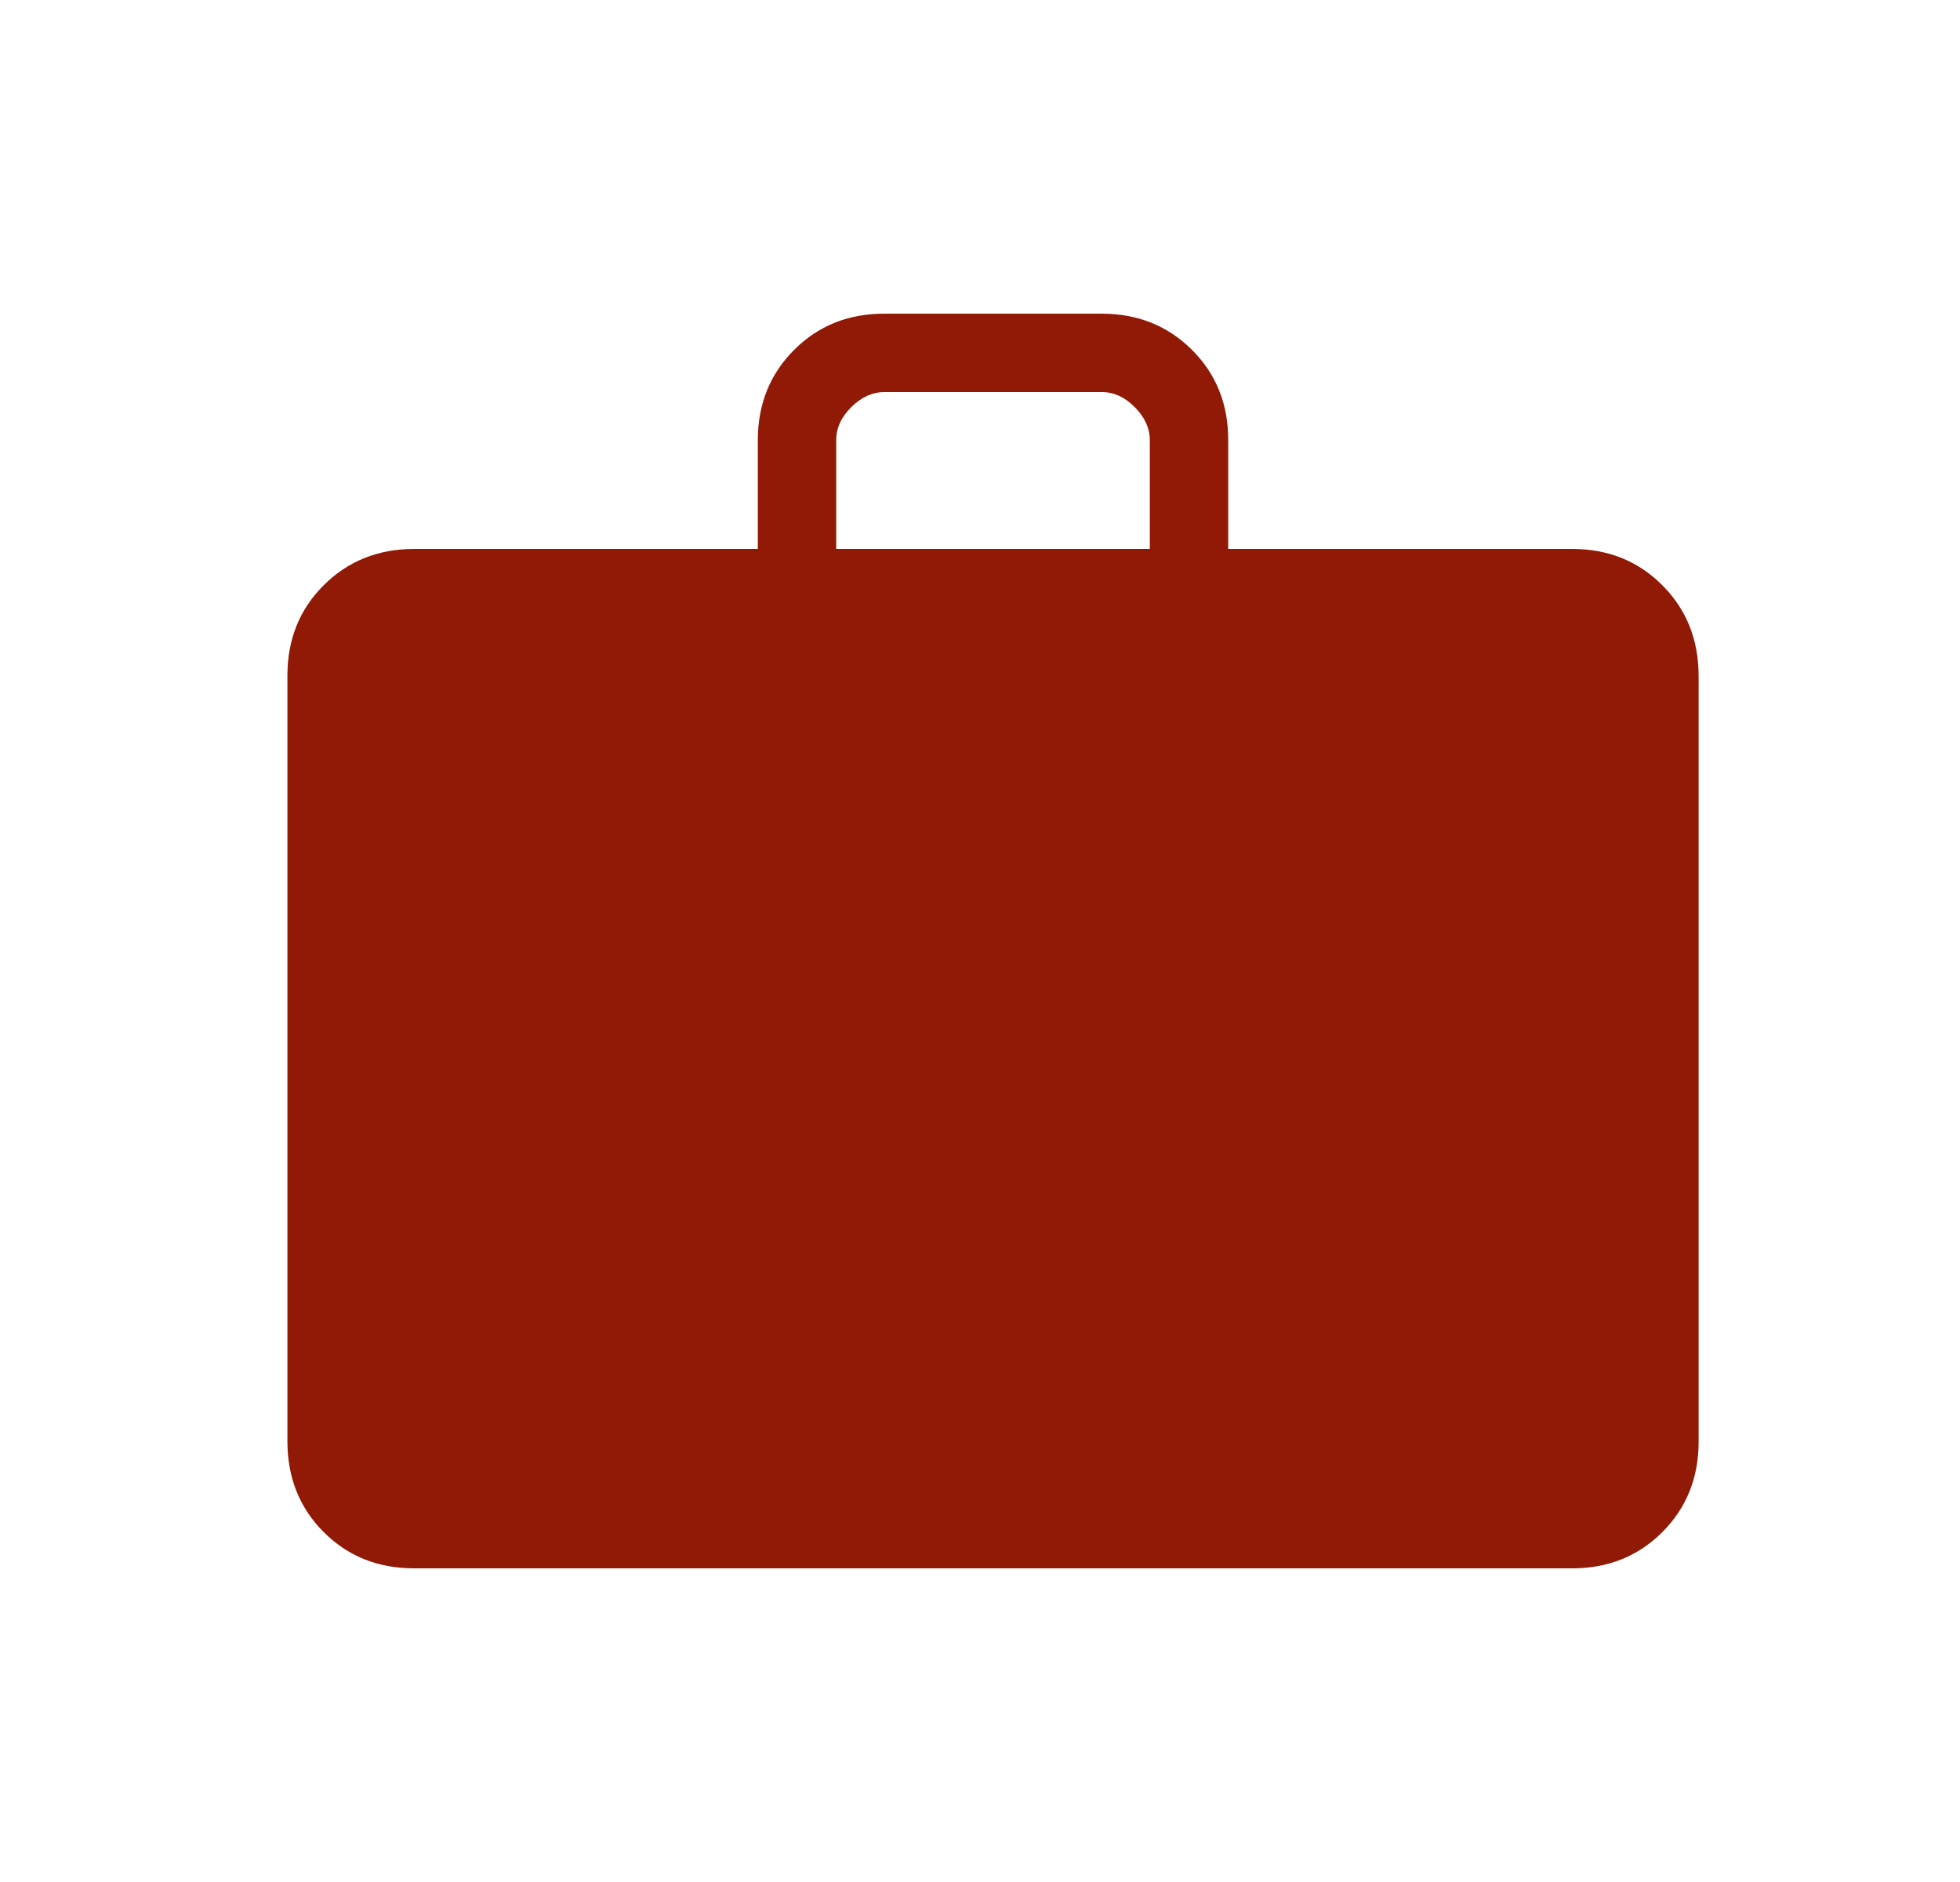 <svg width="25" height="24" viewBox="0 0 25 24" fill="none" xmlns="http://www.w3.org/2000/svg">
<g id="material-symbols-light:work">
<path id="Vector" d="M5.282 20C4.821 20 4.437 19.846 4.129 19.538C3.821 19.23 3.667 18.845 3.666 18.384V8.616C3.666 8.155 3.82 7.771 4.129 7.463C4.438 7.155 4.822 7.001 5.281 7H9.666V5.615C9.666 5.155 9.82 4.771 10.129 4.462C10.438 4.153 10.822 3.999 11.282 4H14.051C14.511 4 14.895 4.154 15.204 4.462C15.513 4.77 15.667 5.154 15.666 5.615V7H20.051C20.511 7 20.895 7.154 21.203 7.463C21.511 7.772 21.665 8.156 21.666 8.616V18.385C21.666 18.845 21.512 19.229 21.203 19.538C20.894 19.847 20.51 20.001 20.051 20H5.282ZM10.666 7H14.666V5.615C14.666 5.462 14.602 5.321 14.474 5.192C14.346 5.063 14.205 4.999 14.051 5H11.281C11.128 5 10.987 5.064 10.858 5.192C10.729 5.32 10.665 5.461 10.666 5.615V7Z" fill="#901A06"/>
</g>
</svg>
